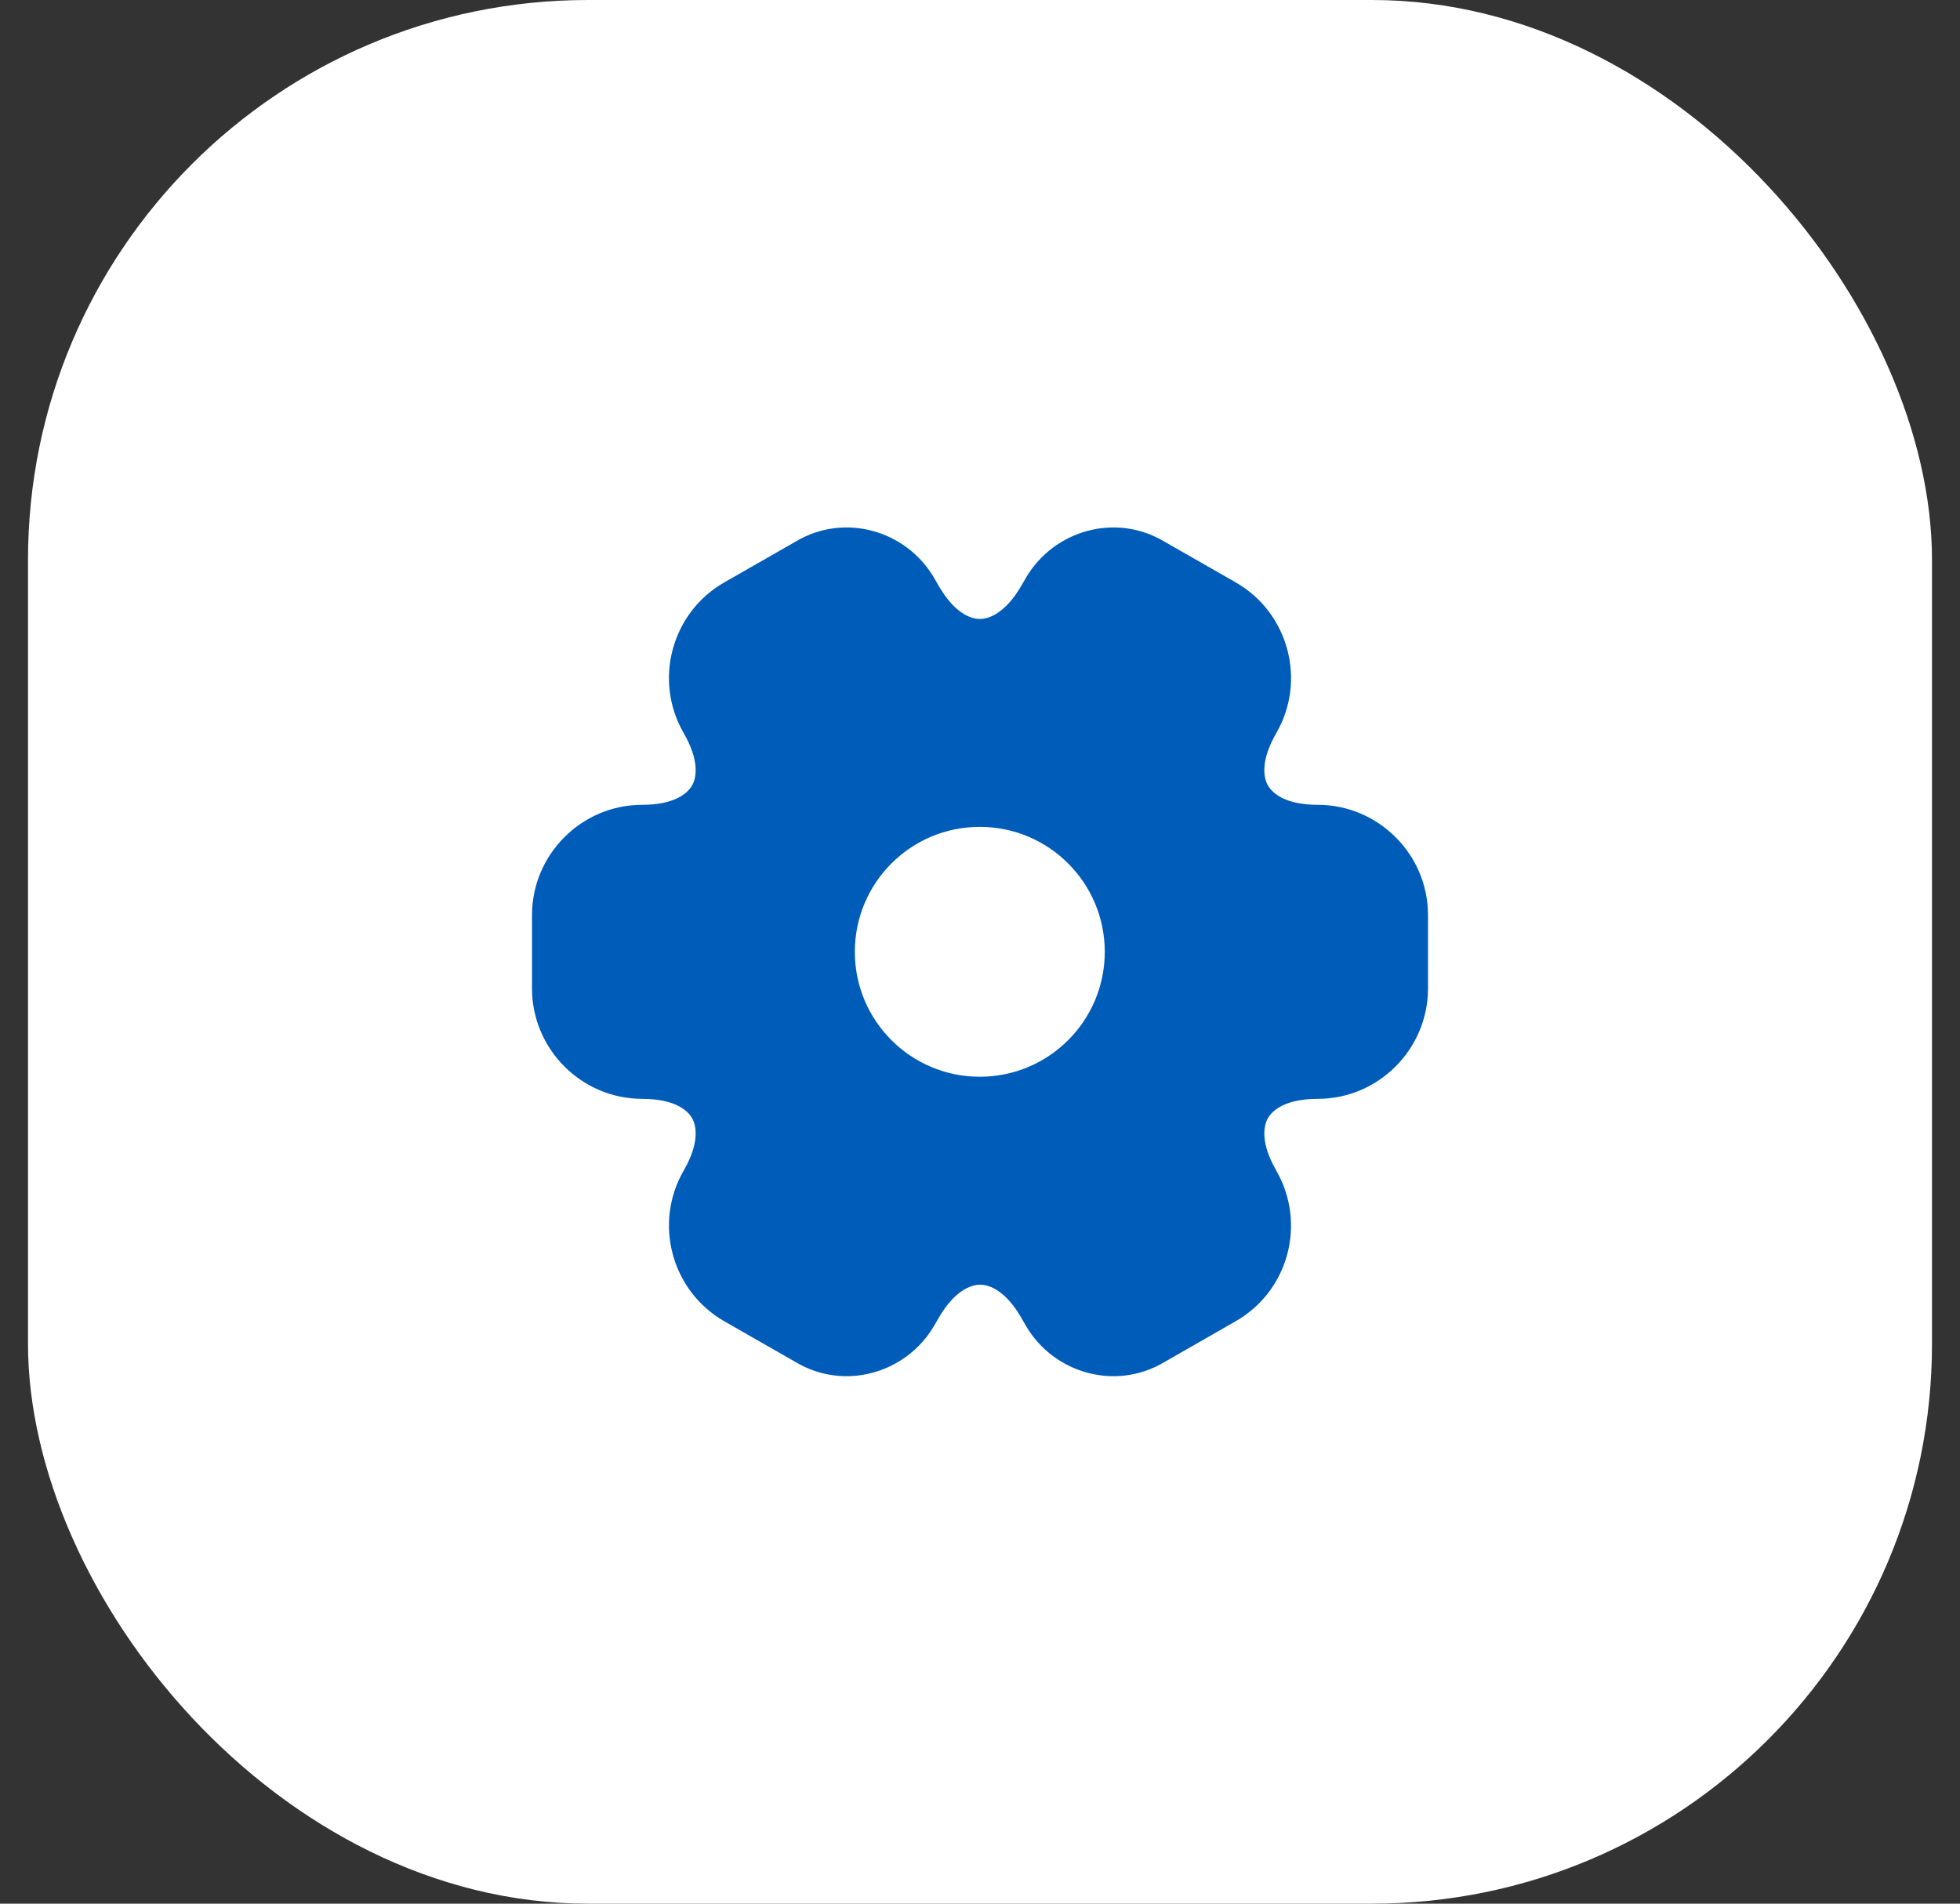 <svg width="35" height="34" viewBox="0 0 35 34" fill="none" xmlns="http://www.w3.org/2000/svg">
<rect x="0" y="0" width="35" height="34" fill="#333333" stroke="none"/>
<rect x="0.5" width="34" height="34" rx="10" fill="white"/>
<path fill-rule="evenodd" clip-rule="evenodd" d="M16.674 10.31C16.174 9.47 15.08 9.157 14.218 9.667L12.935 10.401C11.988 10.942 11.667 12.155 12.208 13.091L12.208 13.092C12.487 13.573 12.444 13.88 12.357 14.031C12.269 14.182 12.025 14.374 11.471 14.374C10.38 14.374 9.5 15.265 9.5 16.345V17.654C9.5 18.734 10.38 19.626 11.471 19.626C12.025 19.626 12.269 19.817 12.357 19.968C12.444 20.119 12.487 20.427 12.208 20.908L12.208 20.909C11.667 21.844 11.989 23.058 12.935 23.599L14.218 24.333C15.08 24.842 16.174 24.53 16.674 23.69L16.759 23.543C17.038 23.061 17.327 22.945 17.503 22.945C17.677 22.945 17.964 23.06 18.24 23.54L18.241 23.543L18.323 23.684L18.326 23.69C18.826 24.53 19.92 24.842 20.782 24.333L22.065 23.598C23.012 23.057 23.331 21.852 22.793 20.911L22.792 20.908C22.513 20.427 22.556 20.119 22.643 19.968C22.731 19.817 22.974 19.626 23.529 19.626C24.62 19.626 25.5 18.734 25.5 17.654V16.345C25.5 15.254 24.609 14.374 23.529 14.374C22.974 14.374 22.731 14.182 22.643 14.031C22.556 13.88 22.513 13.573 22.792 13.092L22.792 13.091C23.333 12.155 23.012 10.942 22.065 10.401L20.782 9.667C19.92 9.157 18.826 9.47 18.326 10.31L18.241 10.457C17.962 10.938 17.673 11.055 17.497 11.055C17.323 11.055 17.036 10.939 16.76 10.459L16.759 10.457L16.677 10.316L16.674 10.31ZM19.728 17C19.728 18.232 18.729 19.231 17.496 19.231C16.264 19.231 15.265 18.232 15.265 17C15.265 15.767 16.264 14.768 17.496 14.768C18.729 14.768 19.728 15.767 19.728 17Z" fill="#005CB9"/>
</svg>
